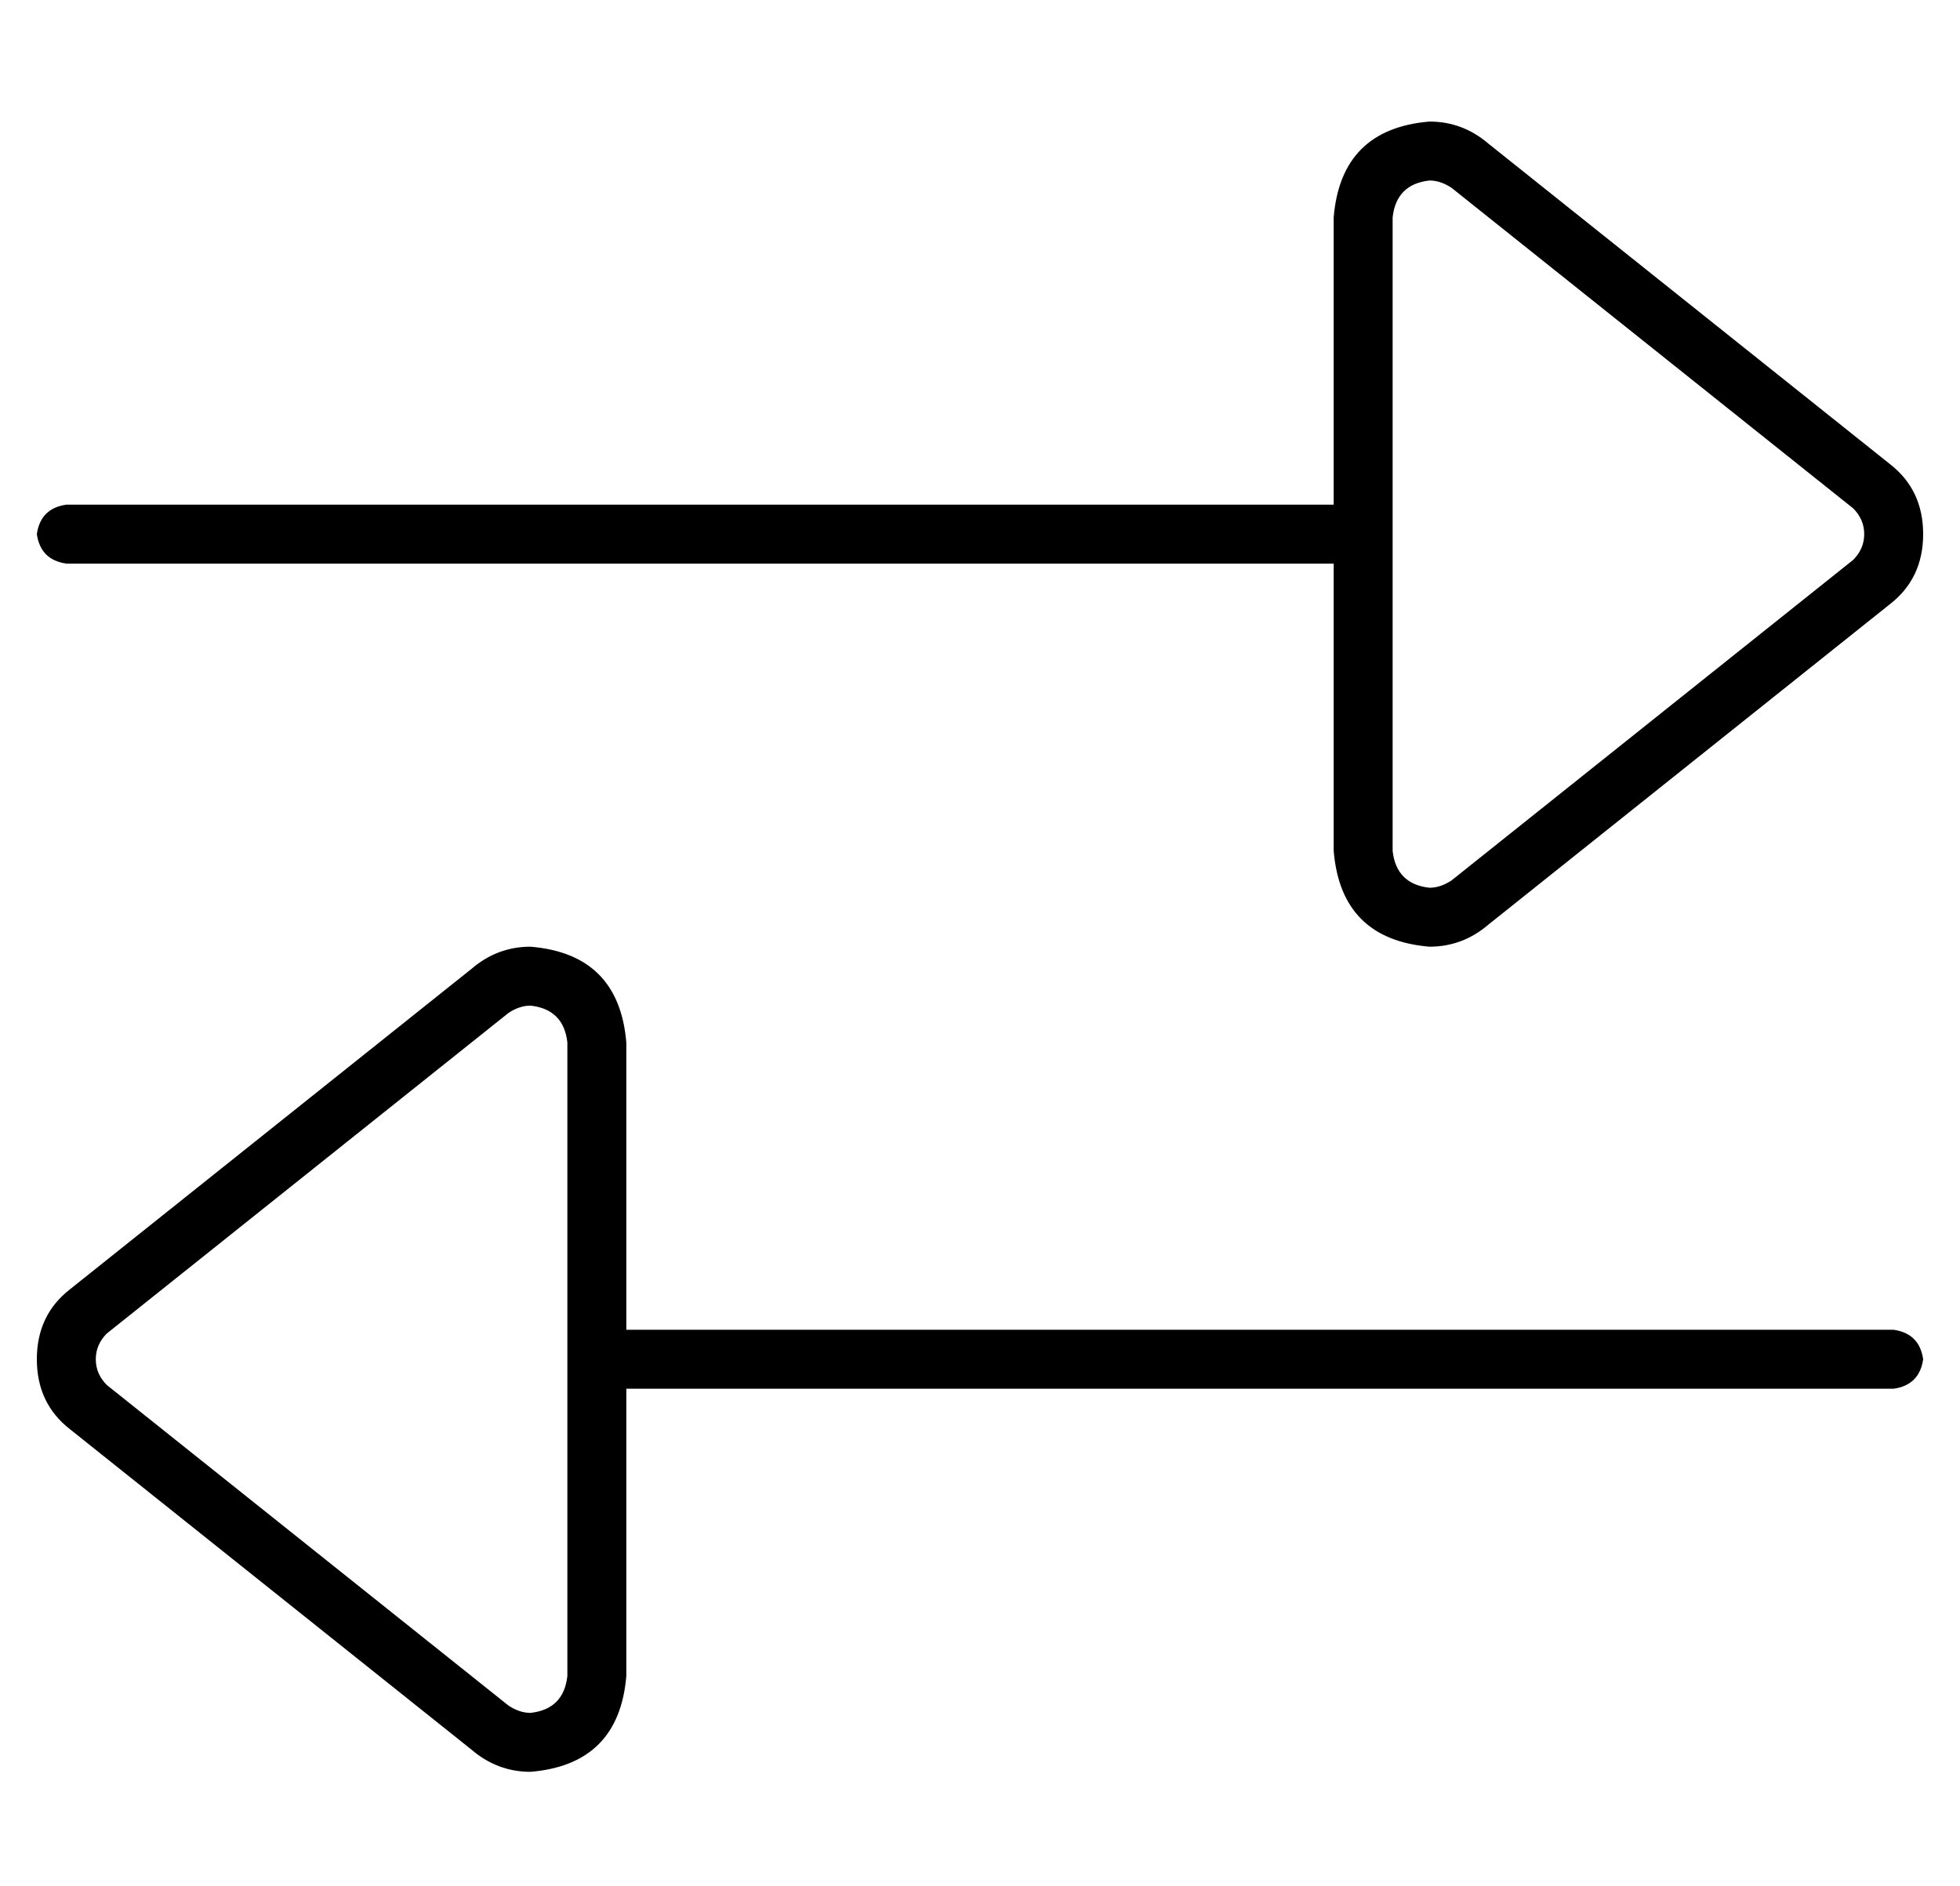 <?xml version="1.0" standalone="no"?>
<!DOCTYPE svg PUBLIC "-//W3C//DTD SVG 1.1//EN" "http://www.w3.org/Graphics/SVG/1.1/DTD/svg11.dtd" >
<svg xmlns="http://www.w3.org/2000/svg" xmlns:xlink="http://www.w3.org/1999/xlink" version="1.1" viewBox="-10 -40 532 512">
   <path fill="currentColor"
d="M384 11l109 87l-109 -87l109 87q3 3 3 7t-3 7l-109 87v0q-3 2 -6 2q-9 -1 -10 -10v-86v0v-86v0q1 -9 10 -10q3 0 6 2v0zM352 113v78v-78v78q2 24 26 26q9 0 16 -6l109 -87v0q9 -7 9 -19t-9 -19l-109 -87v0q-7 -6 -16 -6q-24 2 -26 26v78v0h-344v0q-7 1 -8 8q1 7 8 8h344
v0zM144 243v86v-86v86v86v0q-1 9 -10 10q-3 0 -6 -2l-109 -87v0q-3 -3 -3 -7t3 -7l109 -87v0q3 -2 6 -2q9 1 10 10v0zM160 321v-78v78v-78q-2 -24 -26 -26q-9 0 -16 6l-109 87v0q-9 7 -9 19t9 19l109 87v0q7 6 16 6q24 -2 26 -26v-78v0h344v0q7 -1 8 -8q-1 -7 -8 -8h-344v0z
" />
</svg>
